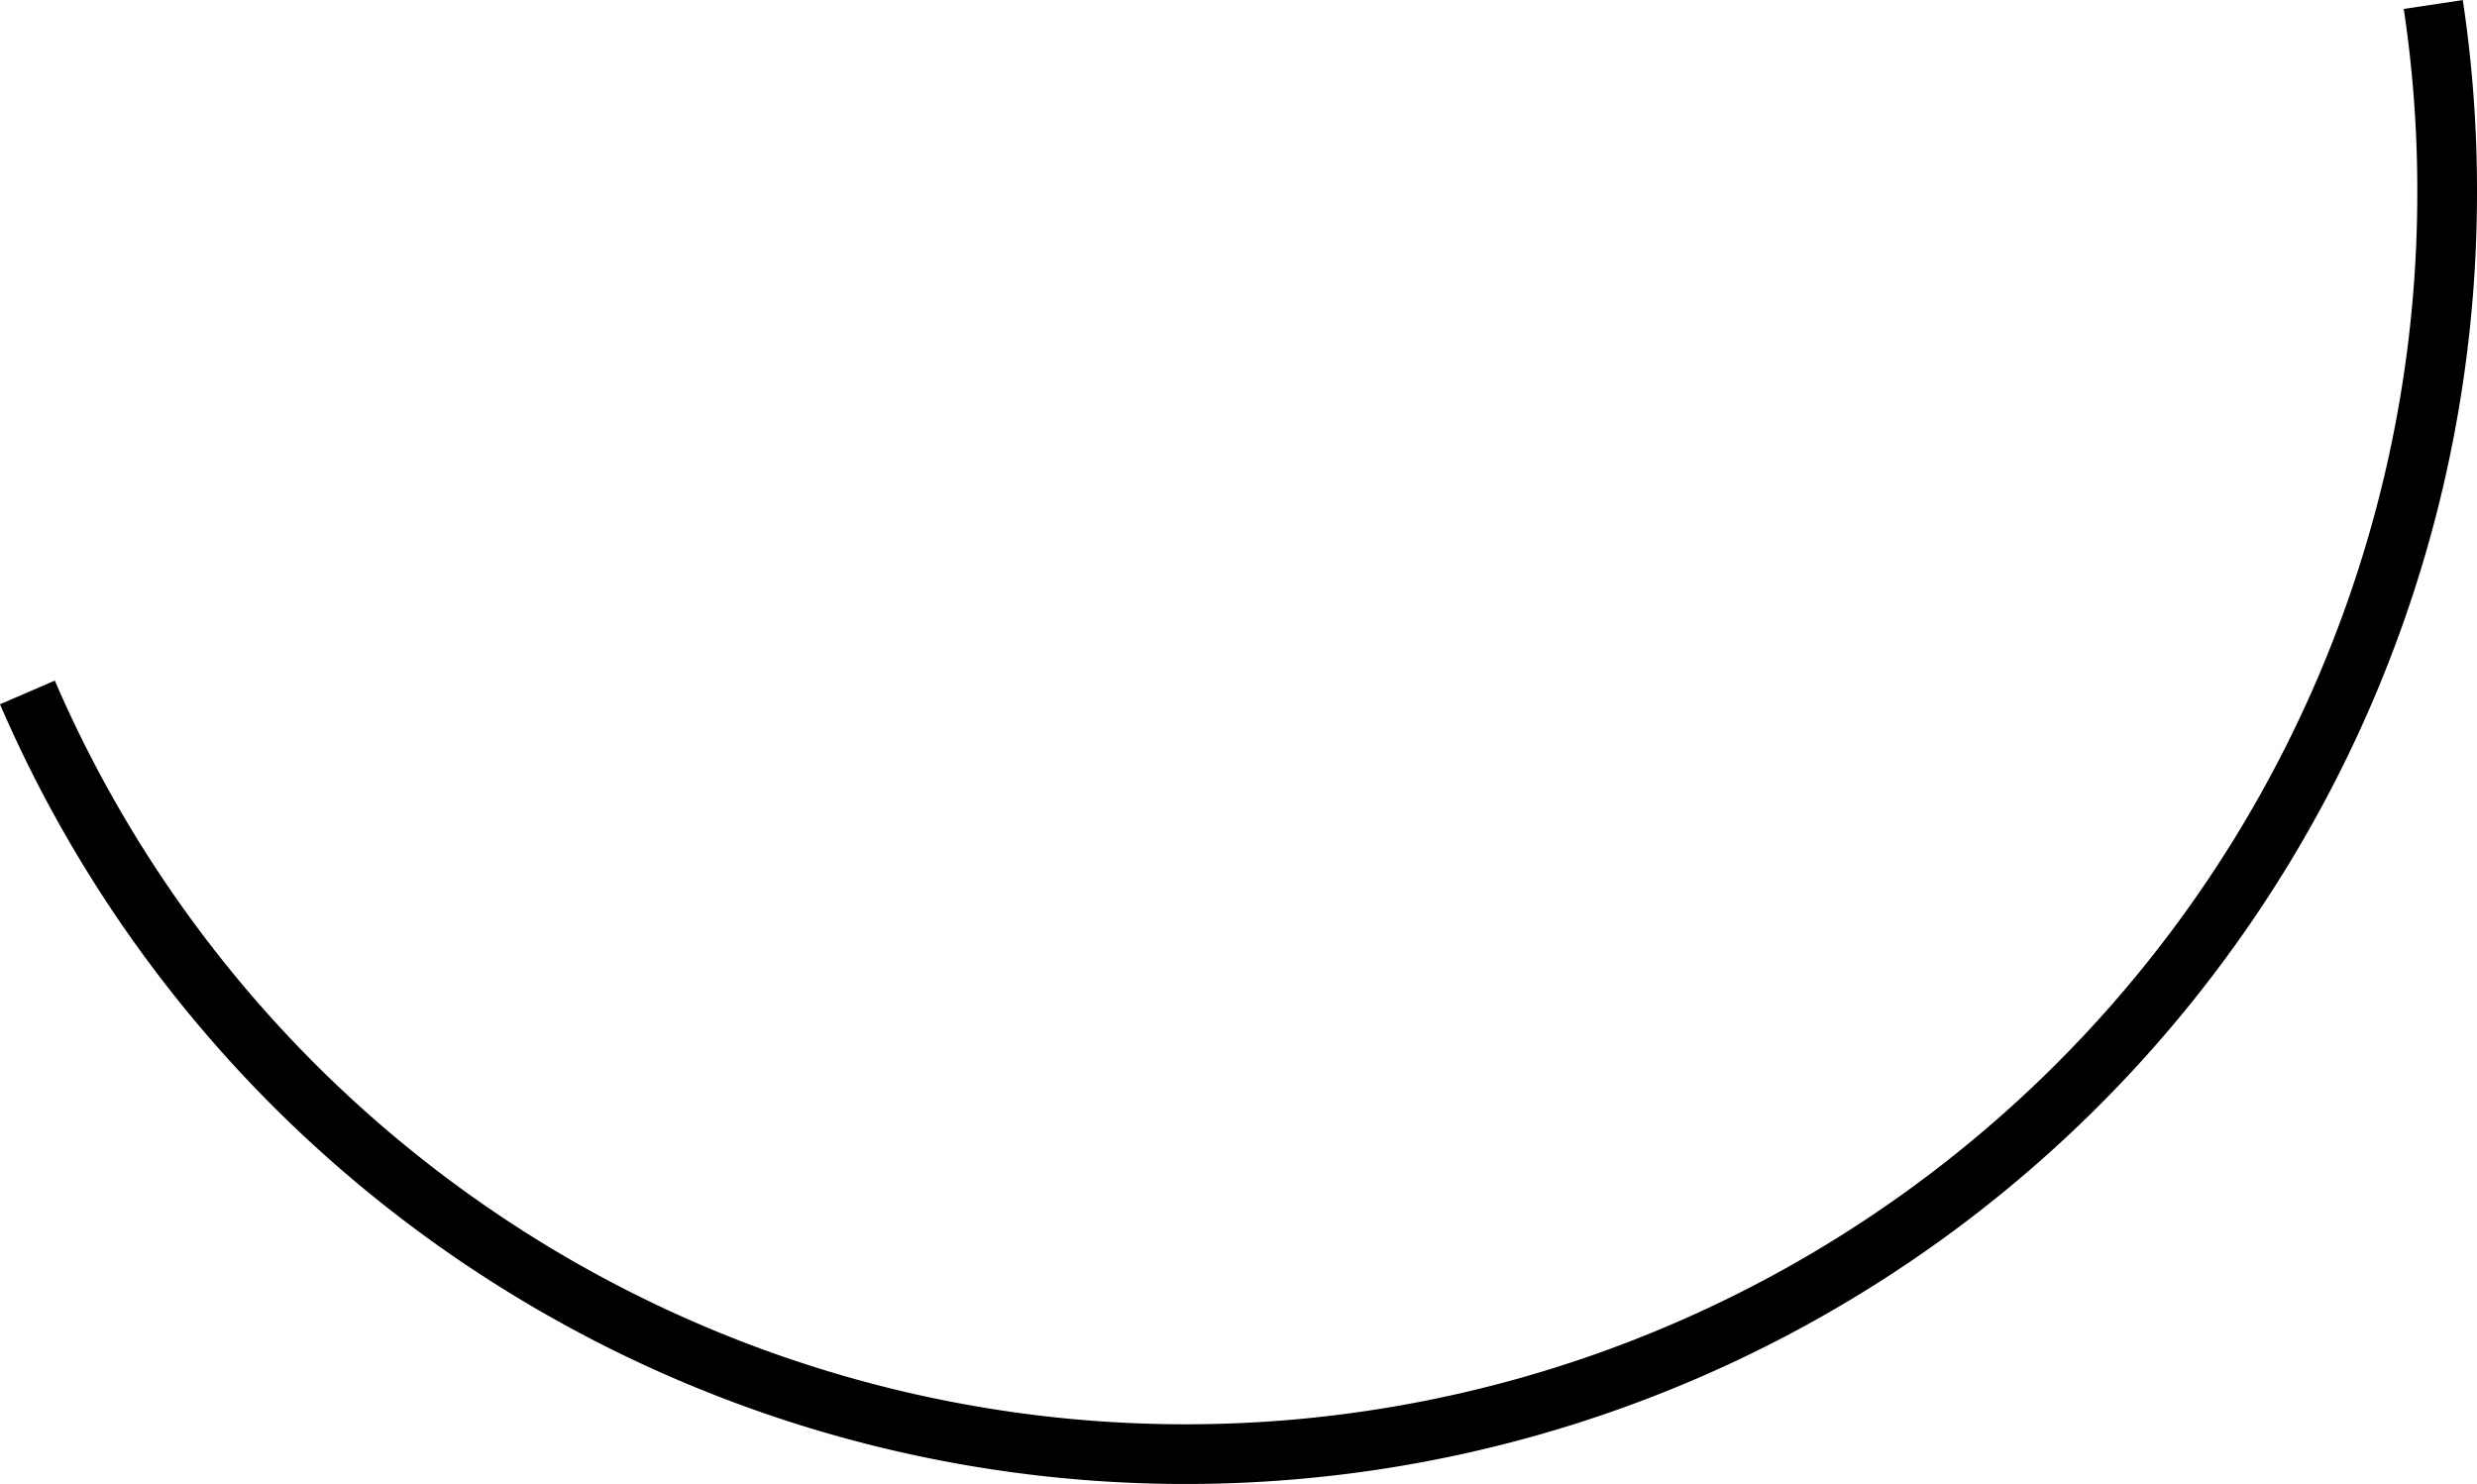<svg xmlns="http://www.w3.org/2000/svg" width="82.976" height="49.718" viewBox="0 0 82.976 49.718">
  <path id="Path_1" data-name="Path 1" d="M711.493,457.6a41.746,41.746,0,0,1,.465,6.316A42.257,42.257,0,0,1,630.9,480.648" transform="translate(-629.982 -457.449)" fill="none" stroke="#000" stroke-miterlimit="10" stroke-width="2"/>
</svg>
